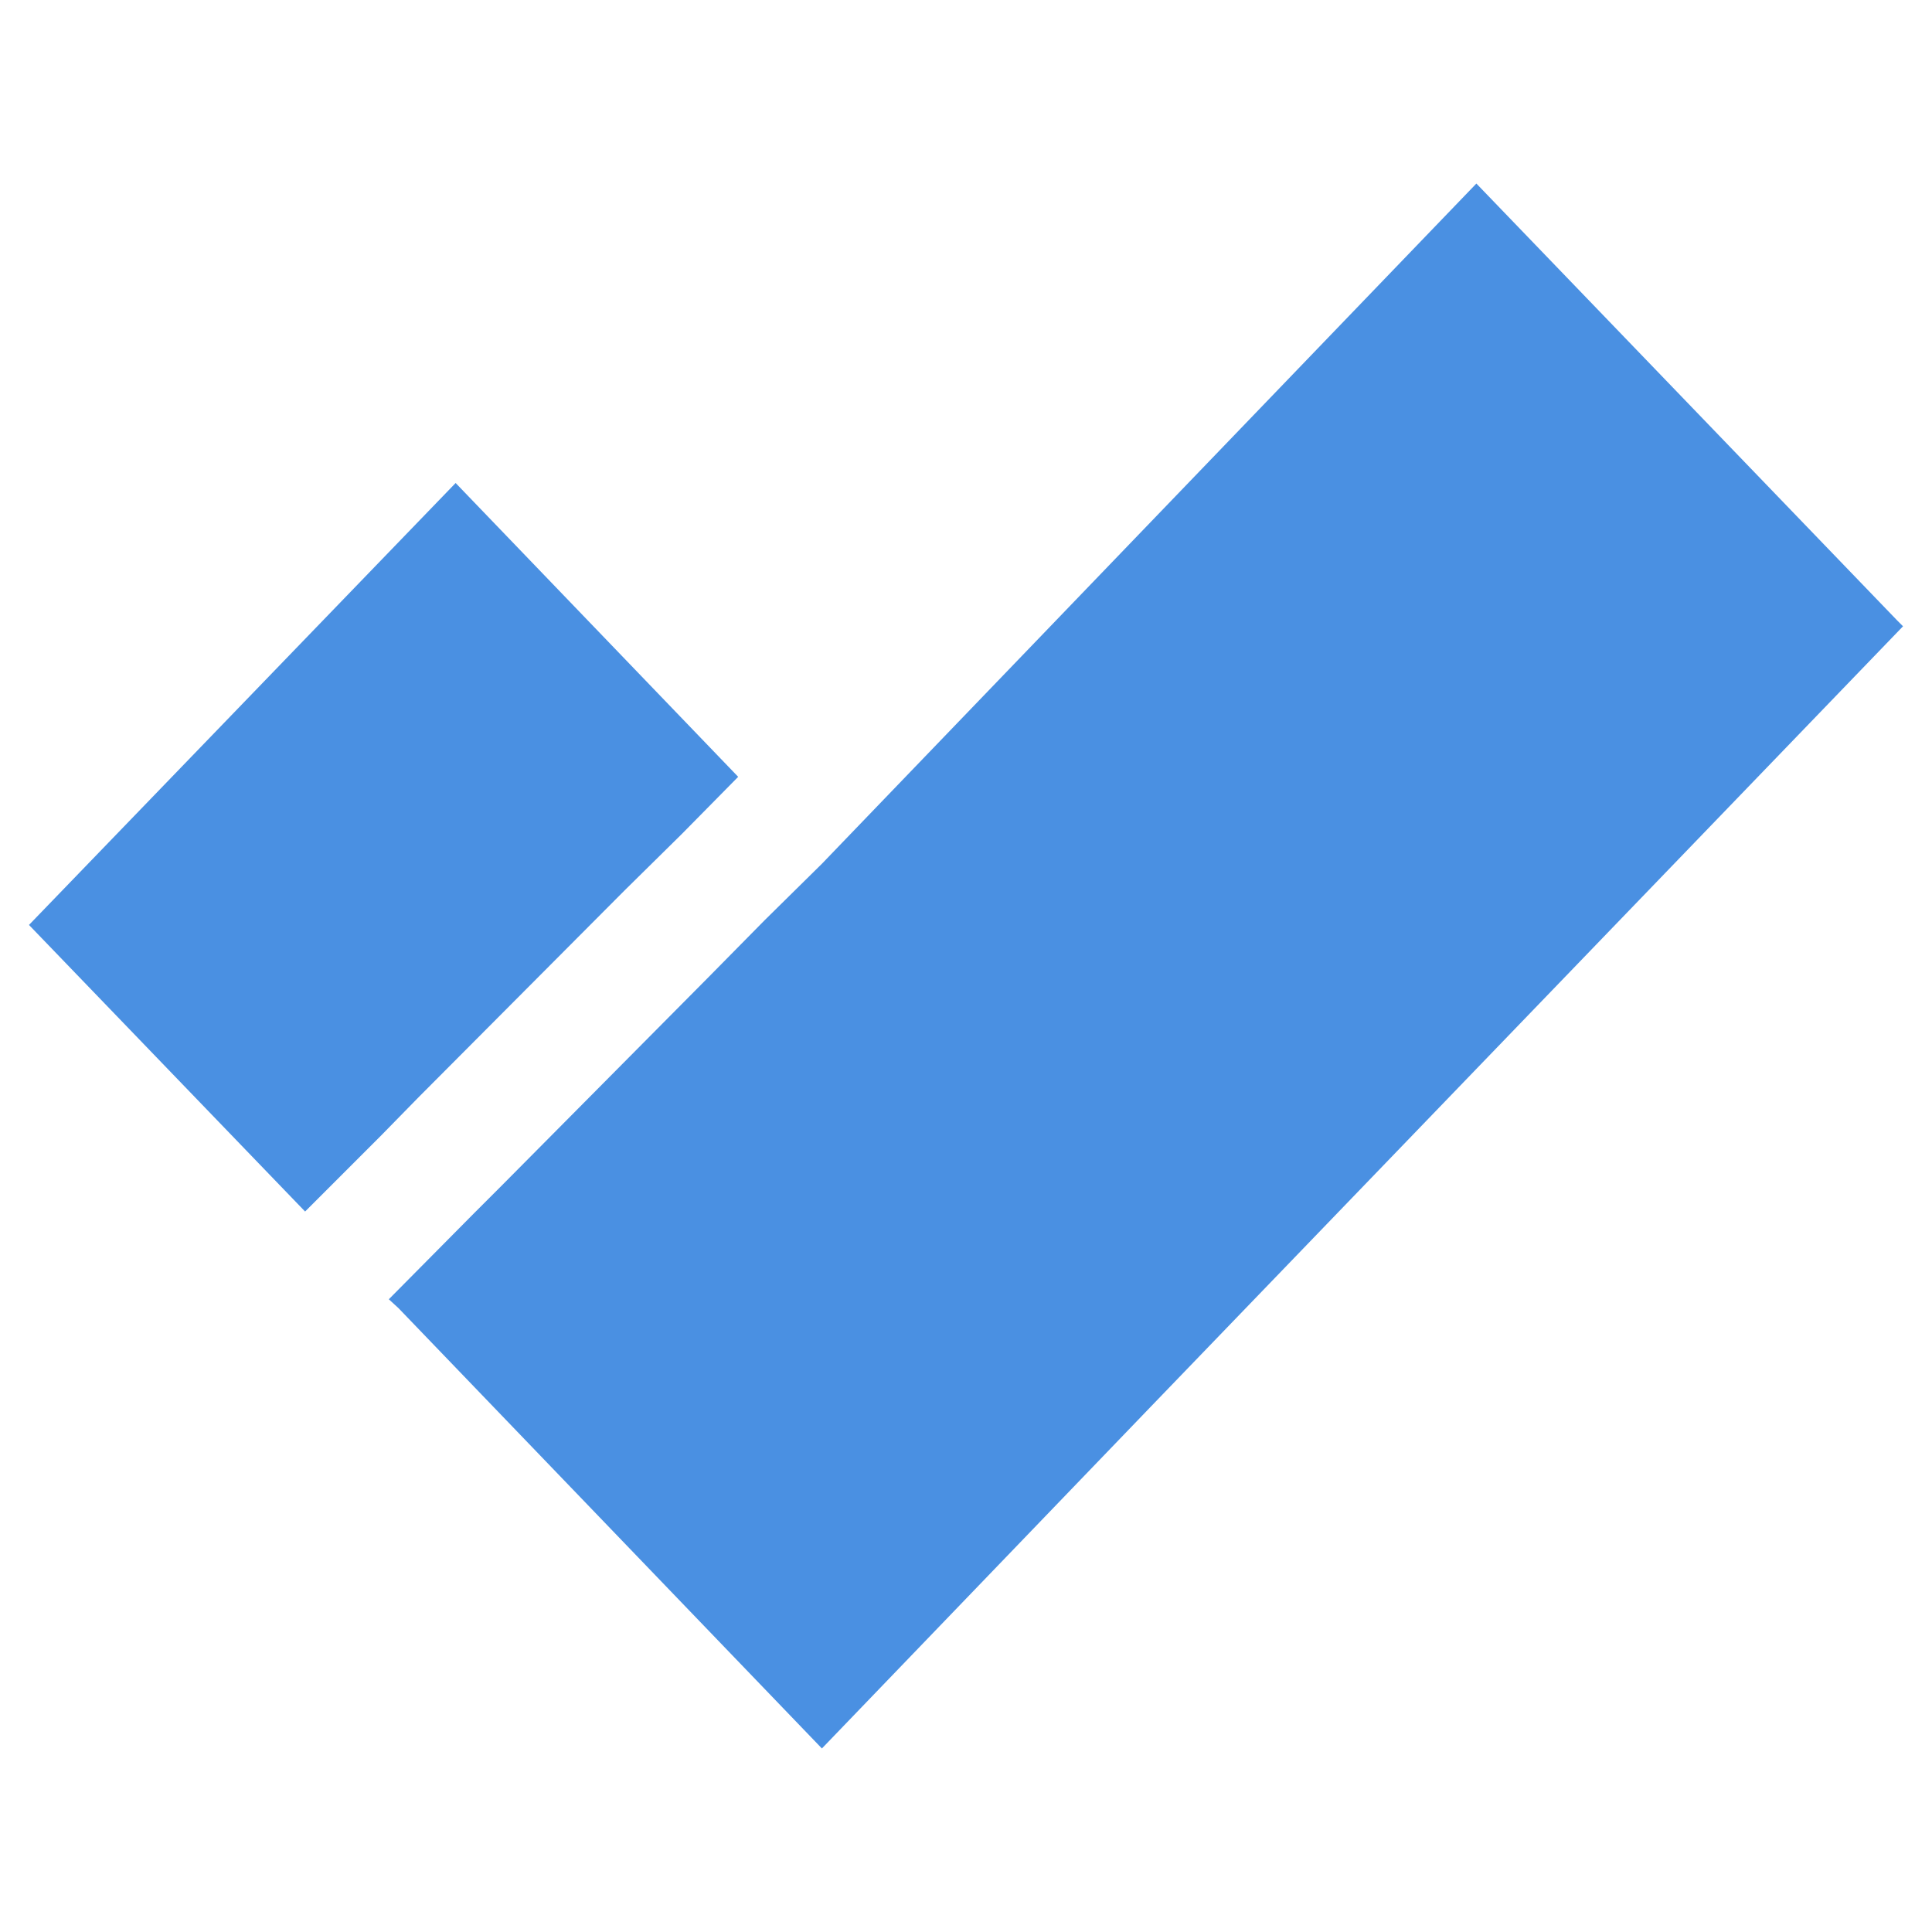 <svg fill="#4a90e2" xmlns="http://www.w3.org/2000/svg"  viewBox="0 0 24 24" width="24px" height="24px"><path d="M23.57 7.71L18.34 2.28 10.46 10.47 10.21 10.73 9.5 11.43 8.8 12.14 6.25 14.71 5.89 15.07 4.83 16.14 4.95 16.25 10.21 21.72 14.29 17.48 23.64 7.78zM7.76 11.06L8.47 10.36 9.17 9.65 5.66 6 .36 11.49 3.79 15.05 4.74 14.1 5.2 13.63z"/></svg>